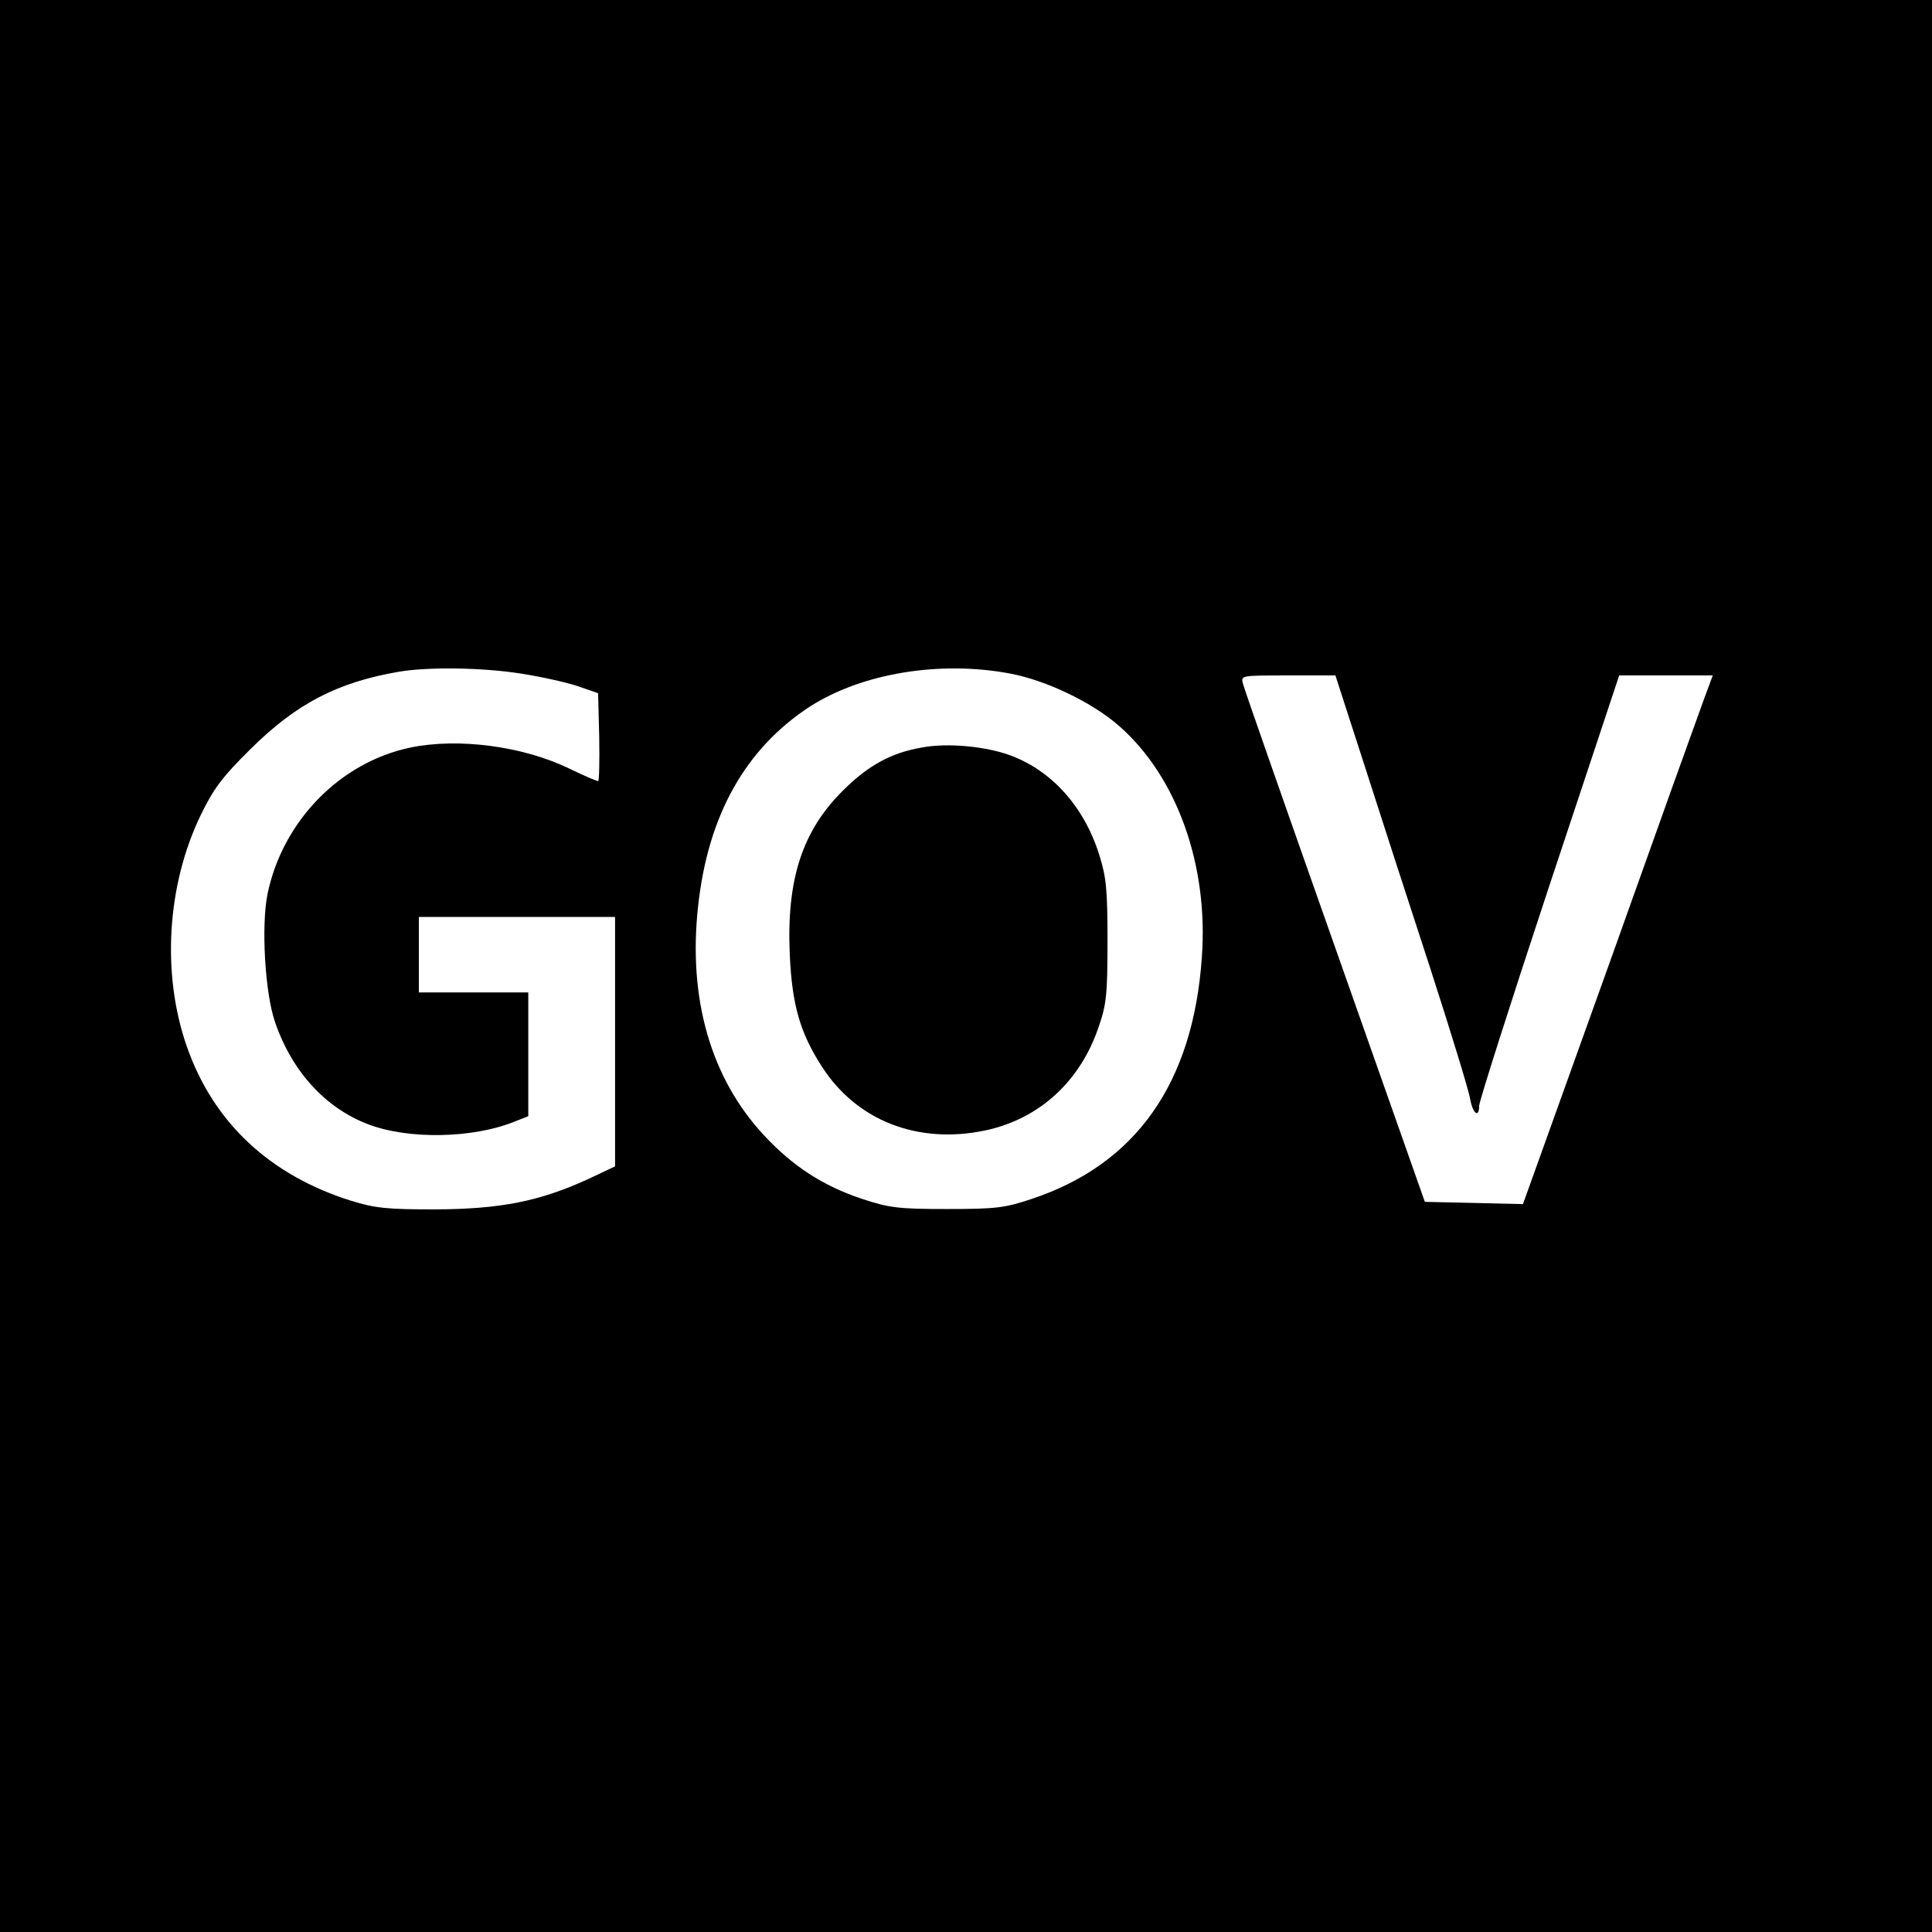 <svg version="1" xmlns="http://www.w3.org/2000/svg" width="682.667" height="682.667" viewBox="0 0 512 512"><path d="M0 256v256h512V0H0v256zm138-77.5c5.2.8 12 2.3 15 3.3l5.5 1.9.3 11.6c.1 6.5 0 11.7-.3 11.7-.4 0-3.9-1.5-7.8-3.4-12.3-5.9-29.3-8.1-41.9-5.5-18.7 3.9-33.9 19.5-37.9 38.8-1.7 8.4-.7 26.2 2 34 4.5 13.1 13.4 22.8 24.8 27.1 10.6 4 27.5 3.7 38.5-.7l3.8-1.5V263h-29v-20h52v66.1l-7.2 3.4c-12.9 5.9-23.2 7.9-40.3 8-13 0-16-.3-22.5-2.3-21.6-6.8-36.5-20.8-43.5-40.9-6.7-19.2-5.3-42.7 3.7-61.3 3.4-7 5.7-10.1 13.2-17.5 12.1-12 23-17.7 39.4-20.5 7.7-1.3 22.1-1.1 32.2.5zm129.7 0c9.6 1.8 21.9 7.7 29 14 15.2 13.4 23.6 36.8 21.8 61.2-2.3 33.3-17.4 54.8-45 64-7.2 2.4-9.4 2.7-22.5 2.7-13 0-15.3-.3-22.6-2.7-10.2-3.4-18.3-8.6-25.9-16.8-14.1-15.1-20.2-36.2-17.5-60.7 2.6-24.1 12.5-41.8 29.7-53 13.8-8.8 34.4-12.2 53-8.7zm93.7 23.7c4.1 12.8 12 37.2 17.6 54.3 5.5 17 10.3 32.7 10.6 34.7.7 4 2.4 5.2 2.4 1.8 0-1.1 8.3-27.2 18.5-58l18.6-56h24.8l-2.3 6.2c-1.3 3.5-12.6 35-25.1 70.1l-22.9 63.8-13-.3-13-.3-23.8-67.5c-13.1-37.1-24.1-68.5-24.4-69.8-.6-2.2-.6-2.2 11.9-2.2h12.6l7.5 23.2z"/><path d="M244.3 198.1c-8.1 1.4-14.2 4.7-20.9 11.4-10.8 10.7-15 23.6-14.1 43.5.6 13.3 2.7 20.7 8.6 29.8 9.2 14.2 25.3 20.5 43.1 16.8 14.3-3 25.2-12.9 30.1-27.3 2.1-6 2.4-8.6 2.4-22.8 0-13.7-.3-17-2.2-23-4-12.7-12.5-22.2-23.5-26.3-6.5-2.4-16.6-3.4-23.5-2.1z"/></svg>